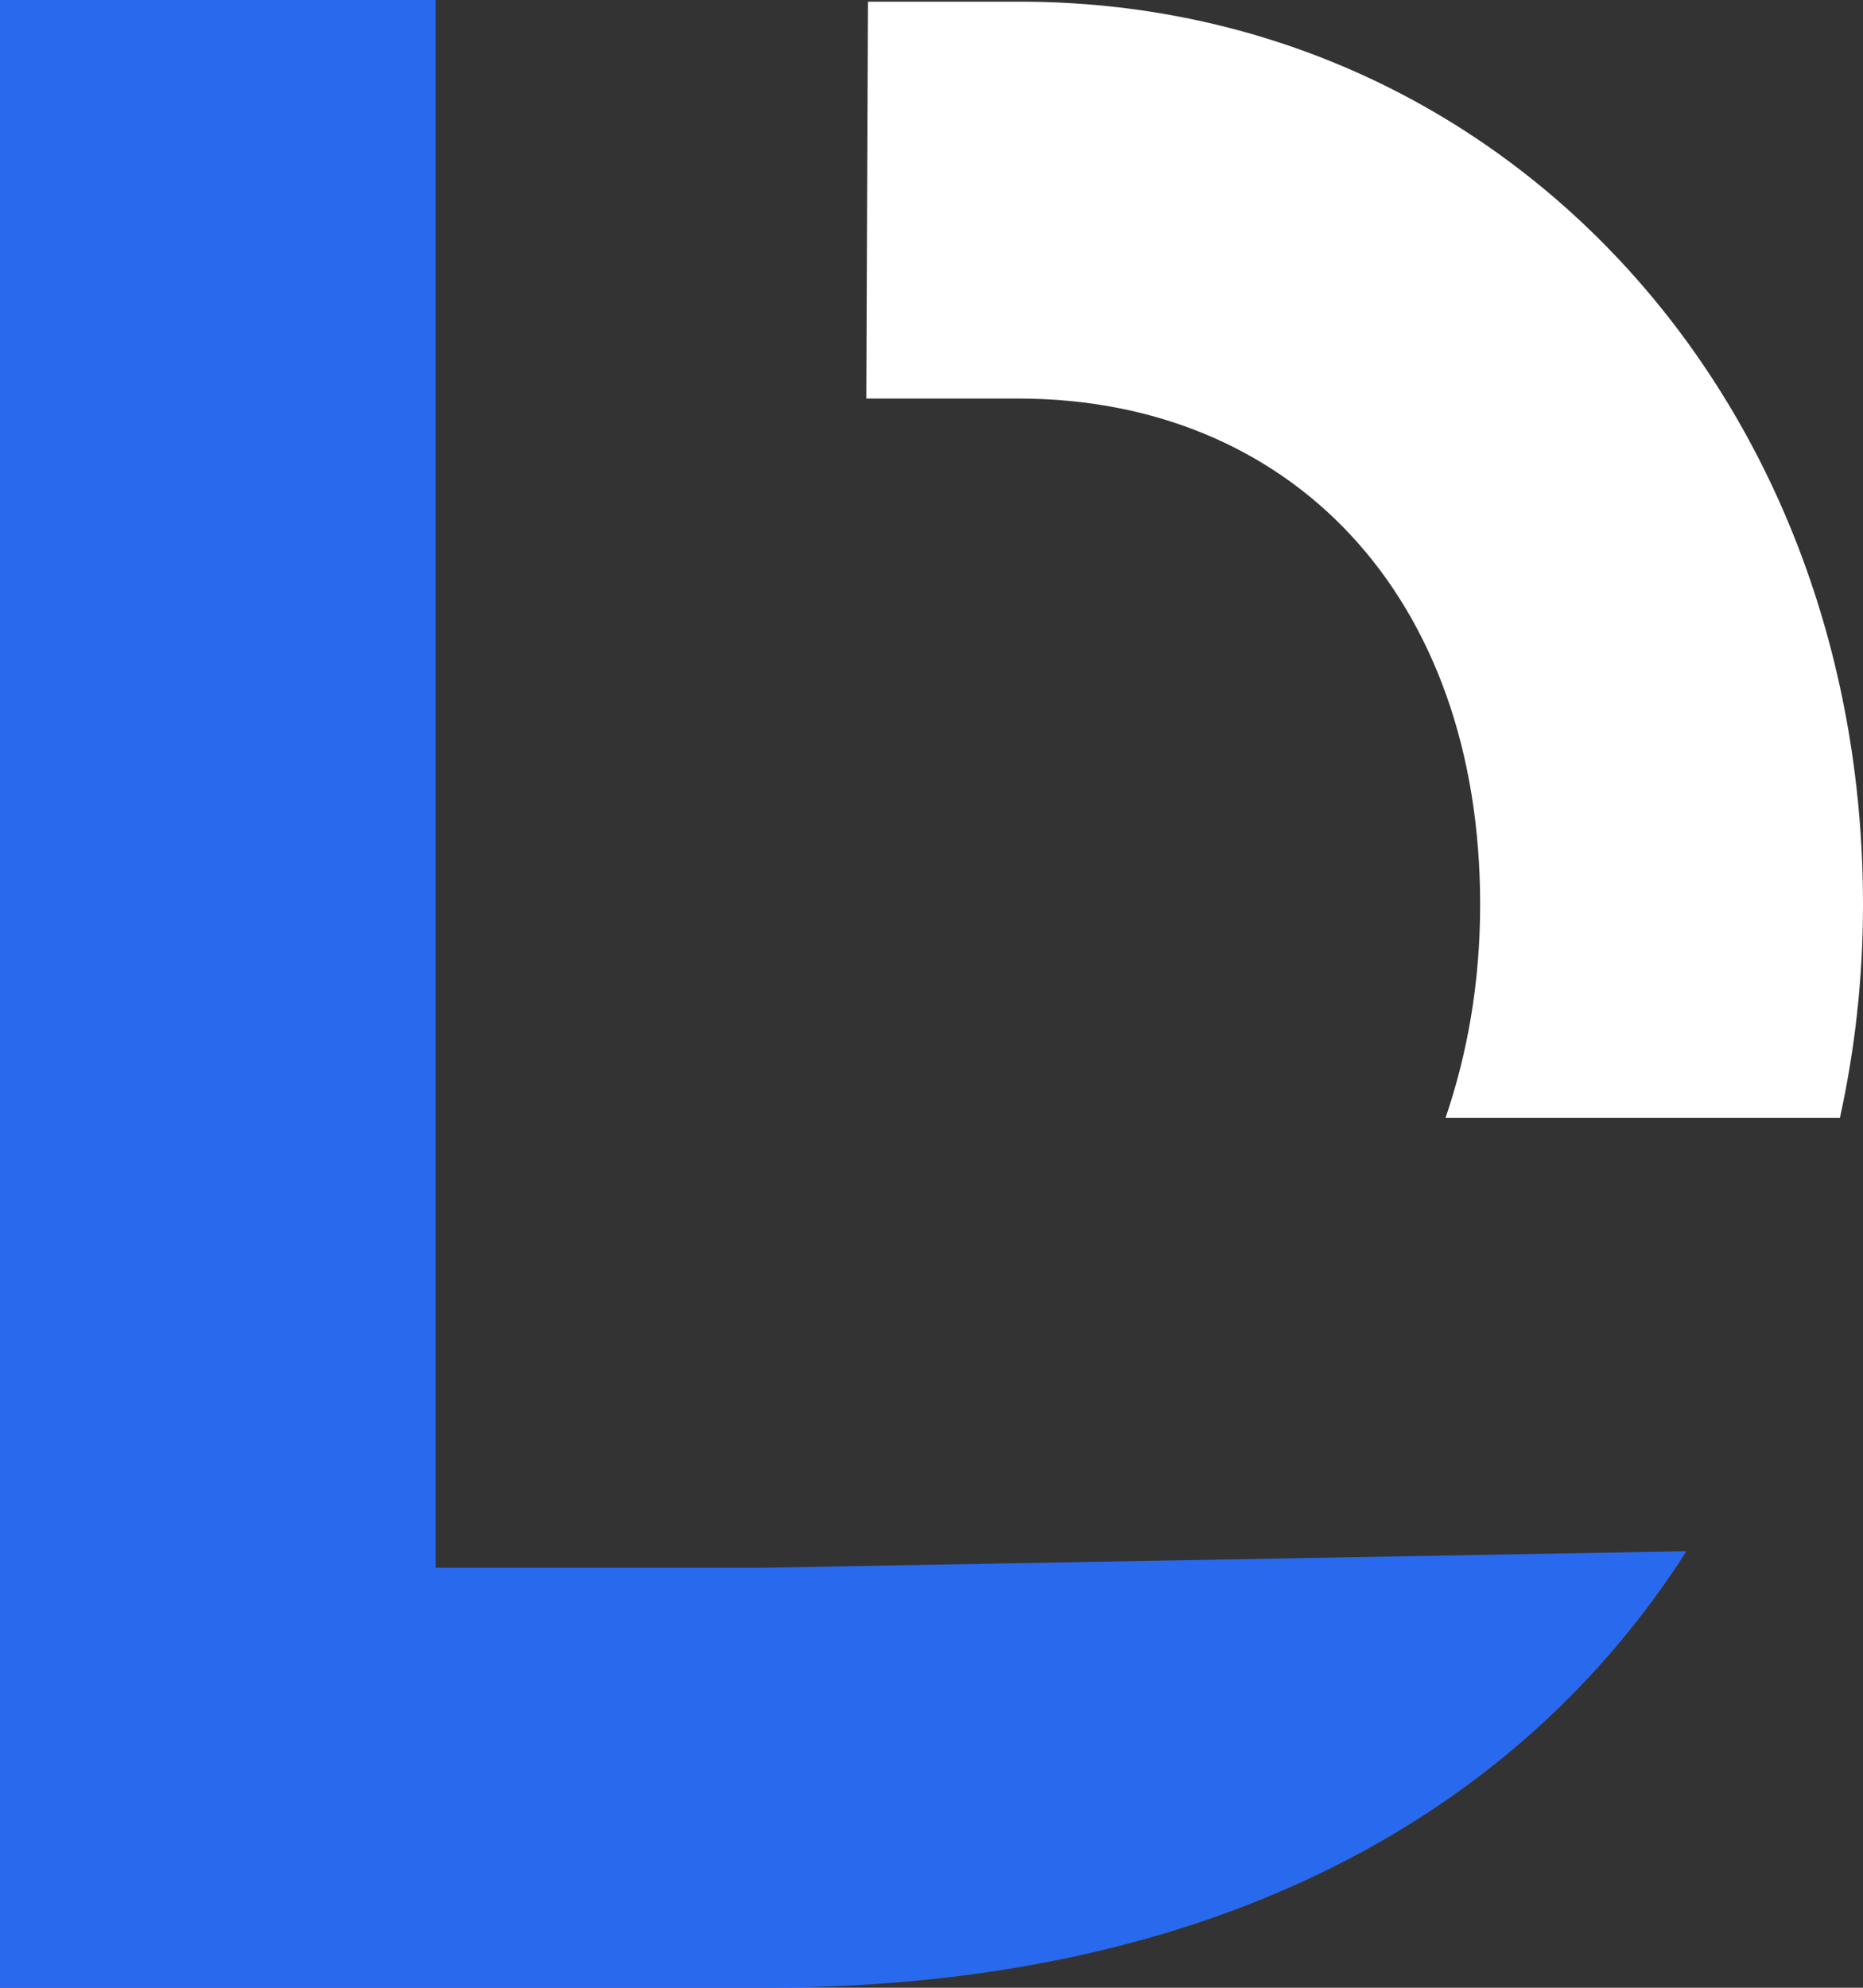 <svg xmlns="http://www.w3.org/2000/svg" viewBox="0 0 30 32">
    <rect x="0" y="0" width="30" height="32" fill="#333333" stroke="none"/>
    <path d="M7.015 25.238V0H0v32h12.303c7.387 0 12.223-2.902 14.854-7.028l-14.854.266H7.015Z" fill="#2969ed" />
    <path d="M13.95 6.416h2.445c4.384 0 7.44 3.168 7.44 8.146 0 1.278-.212 2.423-.558 3.435h6.351c.24-1.092.372-2.237.372-3.435C30 6.336 24.128.027 16.422.027h-2.445l-.027 6.389Z" fill="#fff" />
</svg>